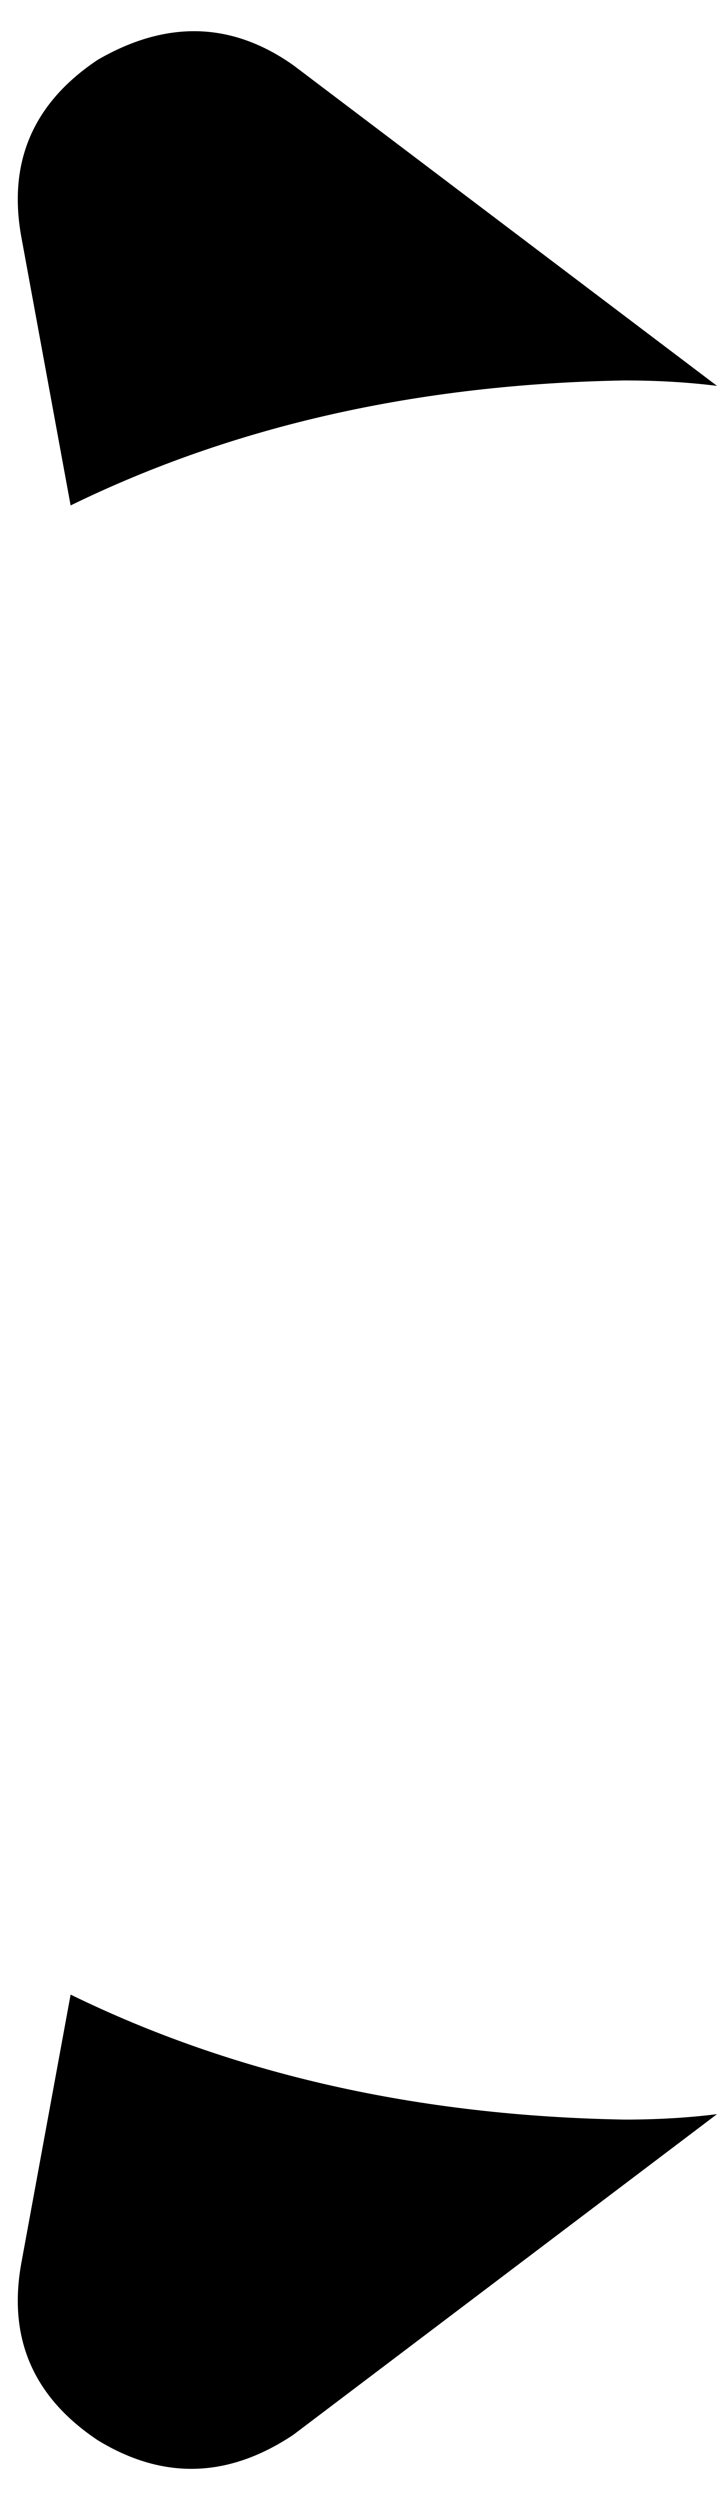 <svg xmlns="http://www.w3.org/2000/svg" viewBox="0 0 132 460">
    <path d="M 18 11 Q 0 23 4 44 L 13 93 Q 58 71 115 70 Q 124 70 132 71 L 54 12 Q 37 0 18 11 L 18 11 Z M 13 367 L 4 416 Q 0 437 18 449 Q 36 460 54 448 L 132 389 Q 124 390 115 390 Q 58 389 13 367 L 13 367 Z"/>
</svg>
